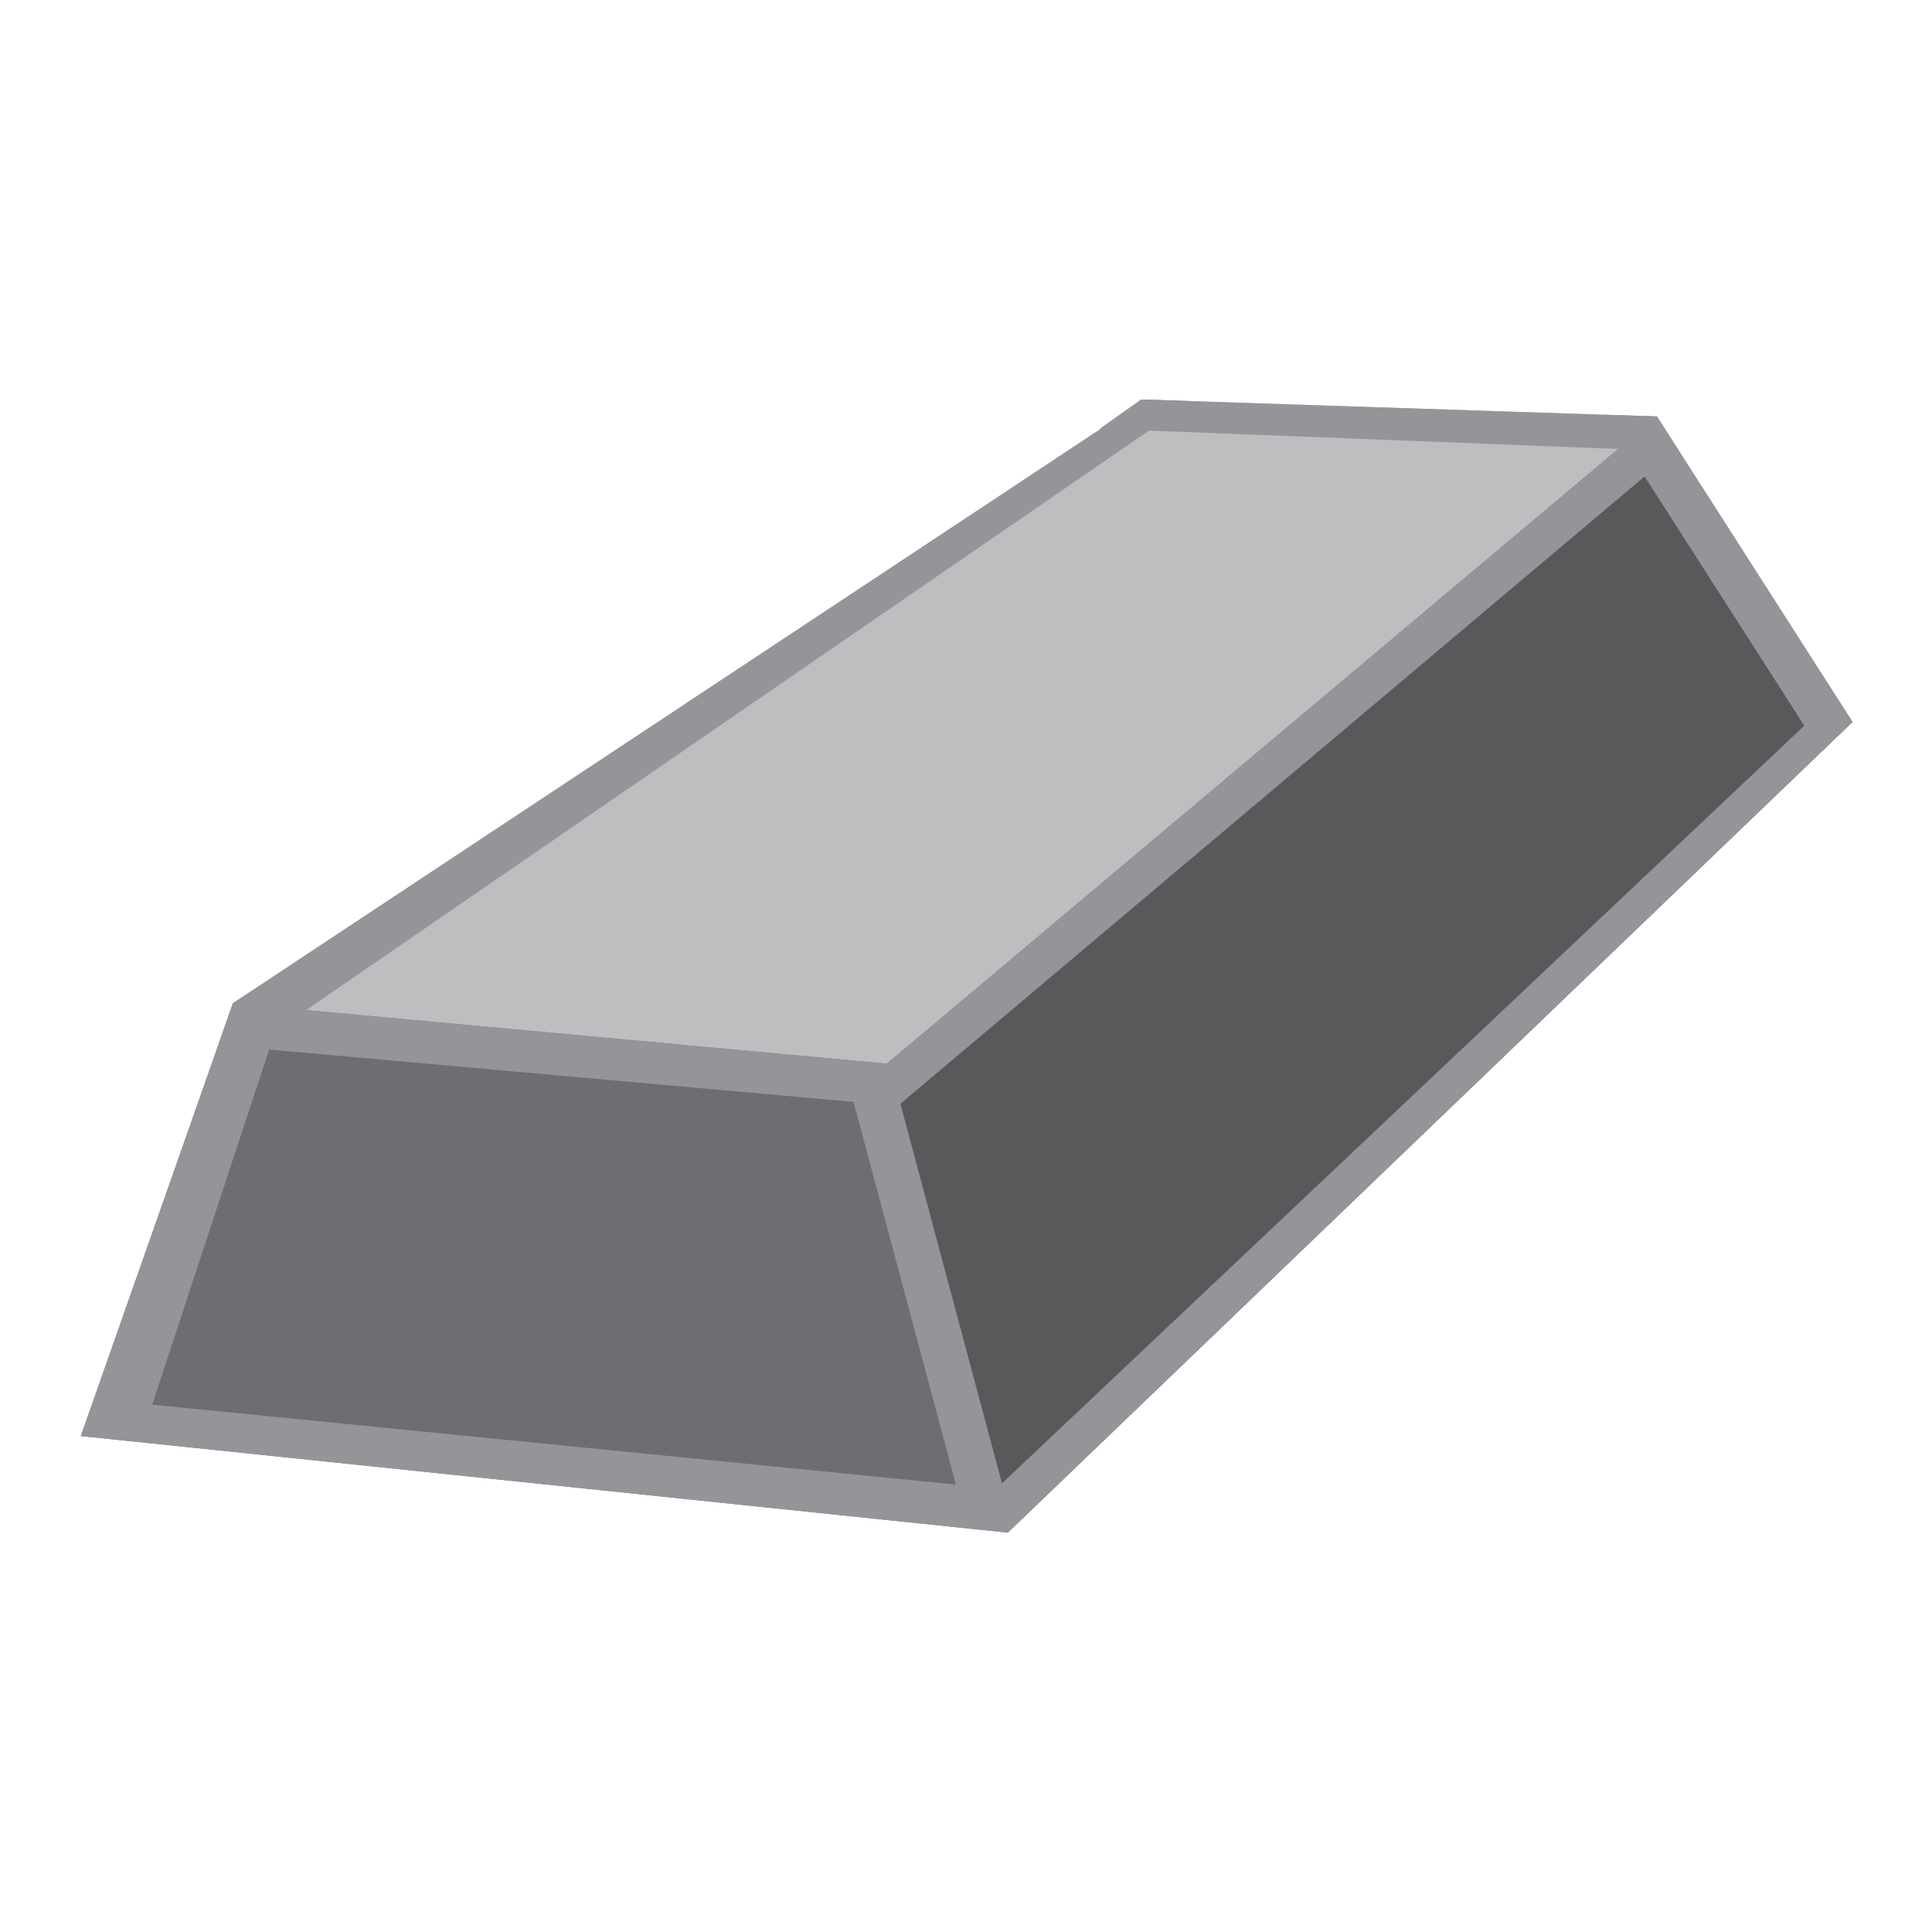 <svg xmlns="http://www.w3.org/2000/svg" viewBox="0 0 1000 1000"><defs><style>.a{fill:#6d6e71;}.b{fill:#bcbec0;}.c{fill:#58595b;}.d{fill:#939598;}</style></defs><polygon class="a" points="521.63 793.28 41.85 743.28 120.6 519.23 459.13 550.48 521.63 793.28"/><polygon class="b" points="857.58 215.56 592.81 206.81 120.6 519.23 459.13 550.48 857.58 215.56"/><polygon class="c" points="857.58 215.56 459.13 550.48 521.63 793.28 958.83 373.7 857.58 215.56"/><polygon class="d" points="464.76 572.38 112.98 540.9 120.6 519.23 459.13 550.48 464.76 572.38"/><polygon class="d" points="857.58 233.17 569.23 221.88 590.6 206.81 857.58 215.56 857.58 233.17"/><polygon class="d" points="459.13 550.48 857.58 215.56 868.27 232.25 464.76 572.38 459.13 550.48"/><polygon class="d" points="120.6 519.23 592.58 206.81 616.9 207.62 143.07 533.4 120.6 519.23"/><polygon class="d" points="41.85 743.28 120.6 519.23 146.59 521.09 72.38 746.46 41.85 743.28"/><polygon class="d" points="942.63 389.25 830.77 214.68 857.58 215.56 958.83 373.7 942.63 389.25"/><polygon class="d" points="515.76 770.49 950.2 360.21 958.83 373.7 521.63 793.28 515.76 770.49"/><polygon class="d" points="521.63 793.28 41.85 743.28 56.78 724.87 515.76 770.49 521.63 793.28"/><polygon class="d" points="521.63 779 497.62 779 440.76 566.5 464.76 566.5 521.63 779"/></svg>